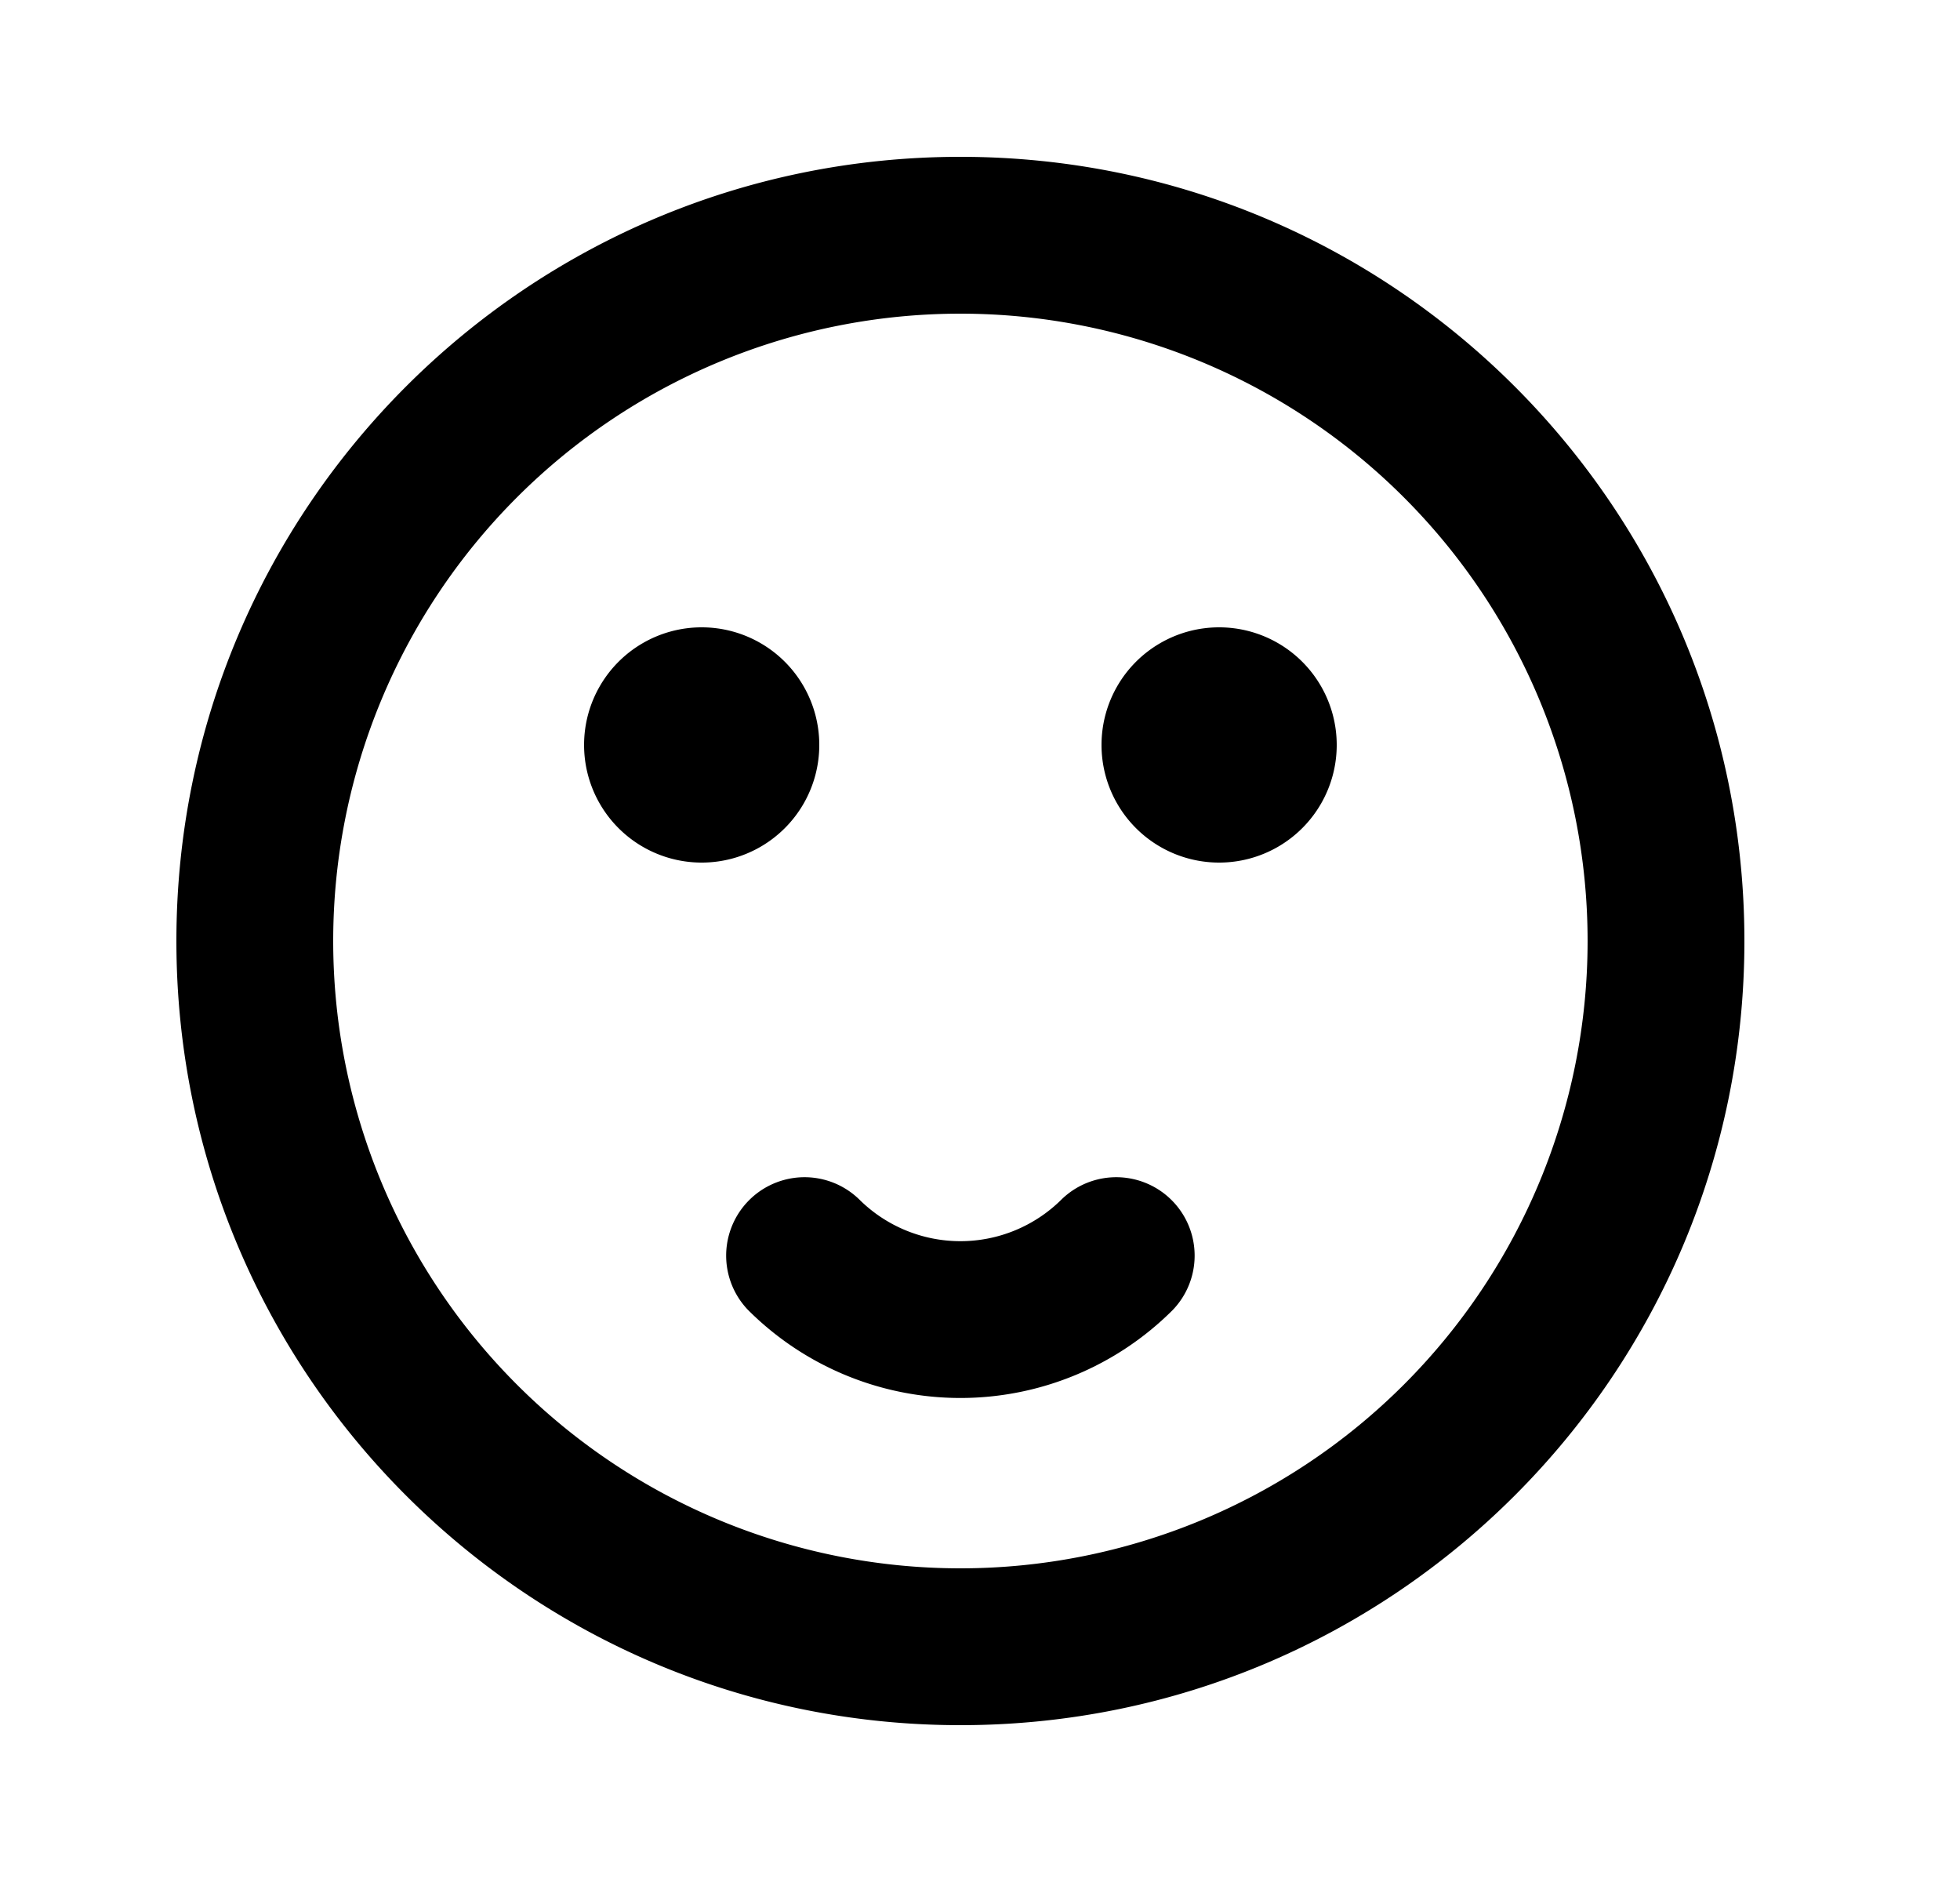 <svg xmlns="http://www.w3.org/2000/svg" viewBox="0 0 25 24" fill="currentColor" aria-hidden="true" data-slot="icon">
    <path d="M8.95 8a1.5 1.5 0 1 1 0 3 1.5 1.5 0 0 1 0-3M17.05 9.5a1.5 1.5 0 1 0-3 0 1.5 1.5 0 0 0 3 0M10.957 15.293a1 1 0 0 0-1.414 1.414 3.83 3.83 0 0 0 5.414 0 1 1 0 0 0-1.414-1.414 1.83 1.83 0 0 1-2.586 0"/>
    <path fill-rule="evenodd" d="M12.25 2c-5.523 0-10 4.477-10 10s4.477 10 10 10 10-4.477 10-10-4.477-10-10-10m-8 10a8 8 0 1 1 16 0 8 8 0 0 1-16 0" clip-rule="evenodd"/>
</svg>

